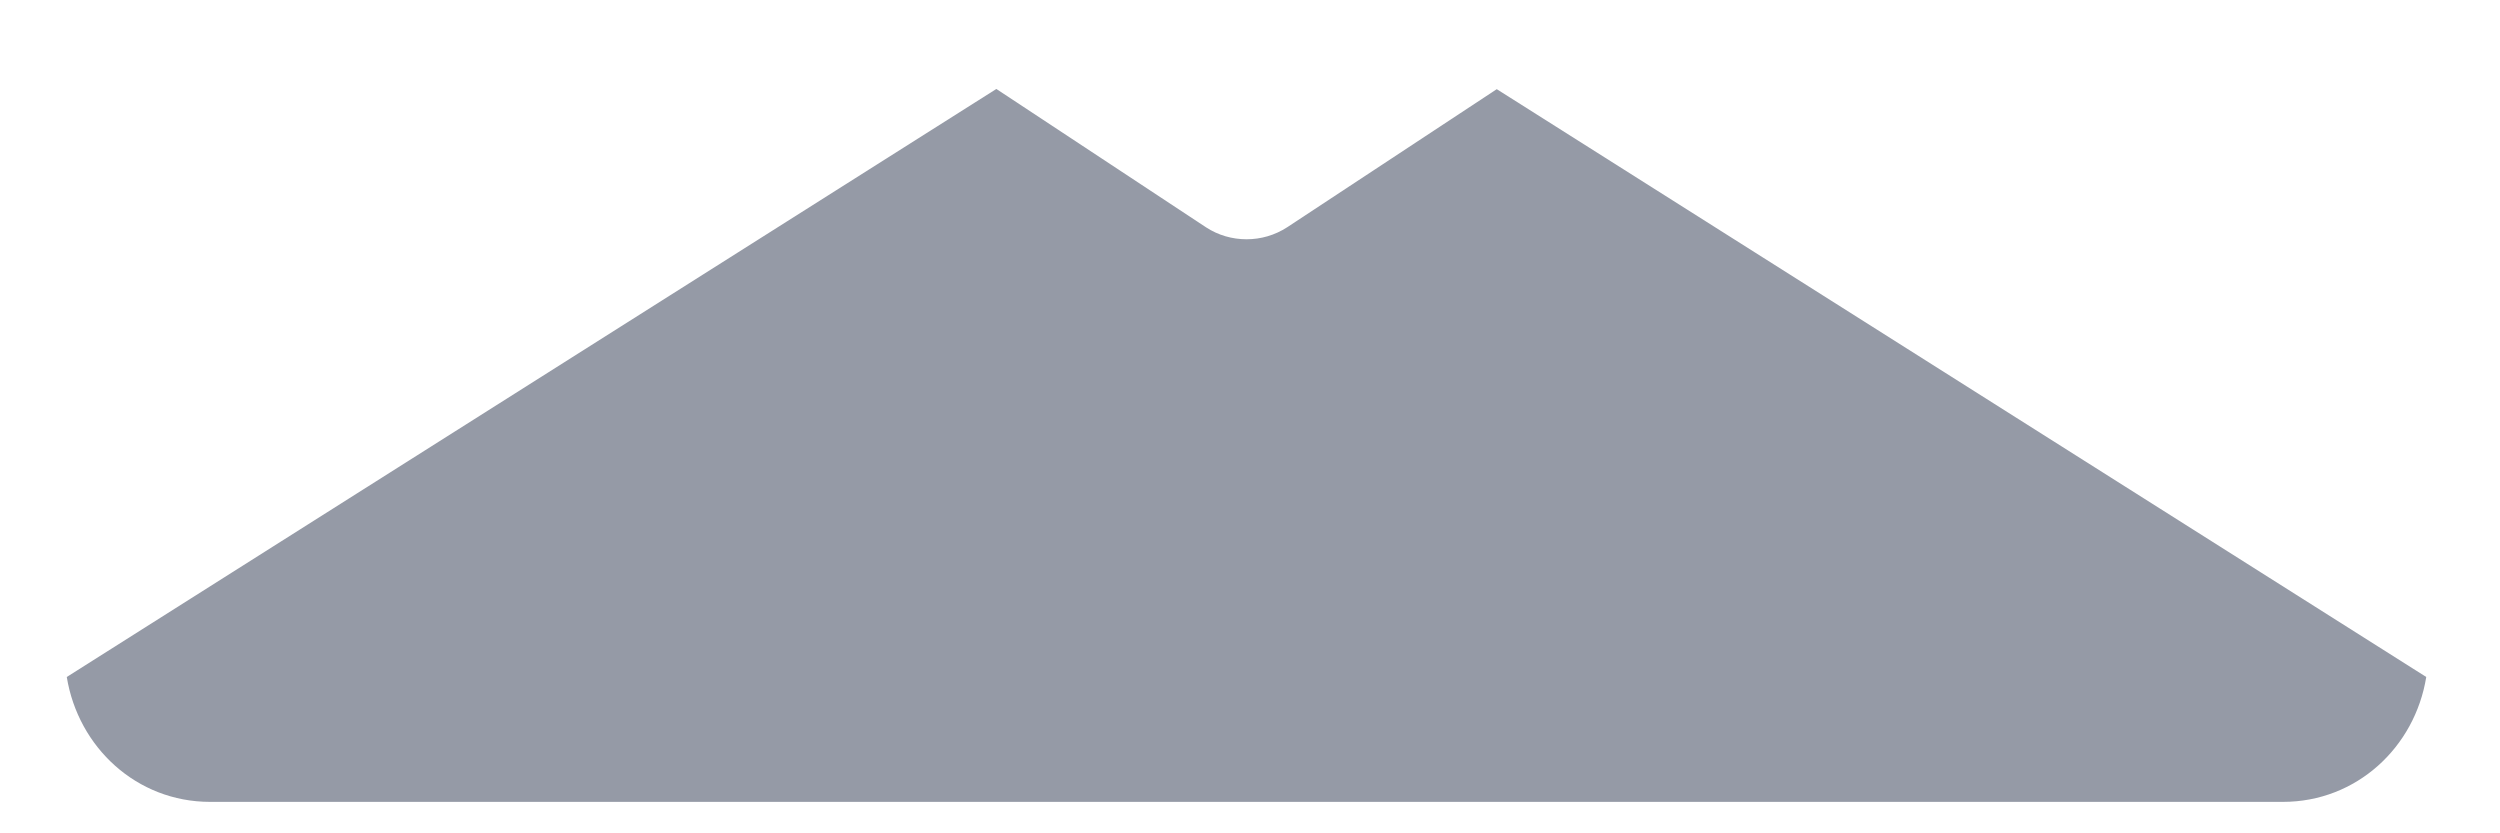 <svg width="24" height="8" viewBox="0 0 24 8" fill="none" xmlns="http://www.w3.org/2000/svg">
<path d="M14.369 0.856L12.358 2.181C12.238 2.259 12.103 2.297 11.967 2.297C11.83 2.297 11.695 2.259 11.576 2.181L9.565 0.854L0.641 6.499C0.751 7.174 1.311 7.698 2.017 7.698H21.916C22.623 7.698 23.183 7.174 23.292 6.499L14.369 0.856Z" fill="#959AA6"/>
</svg>
